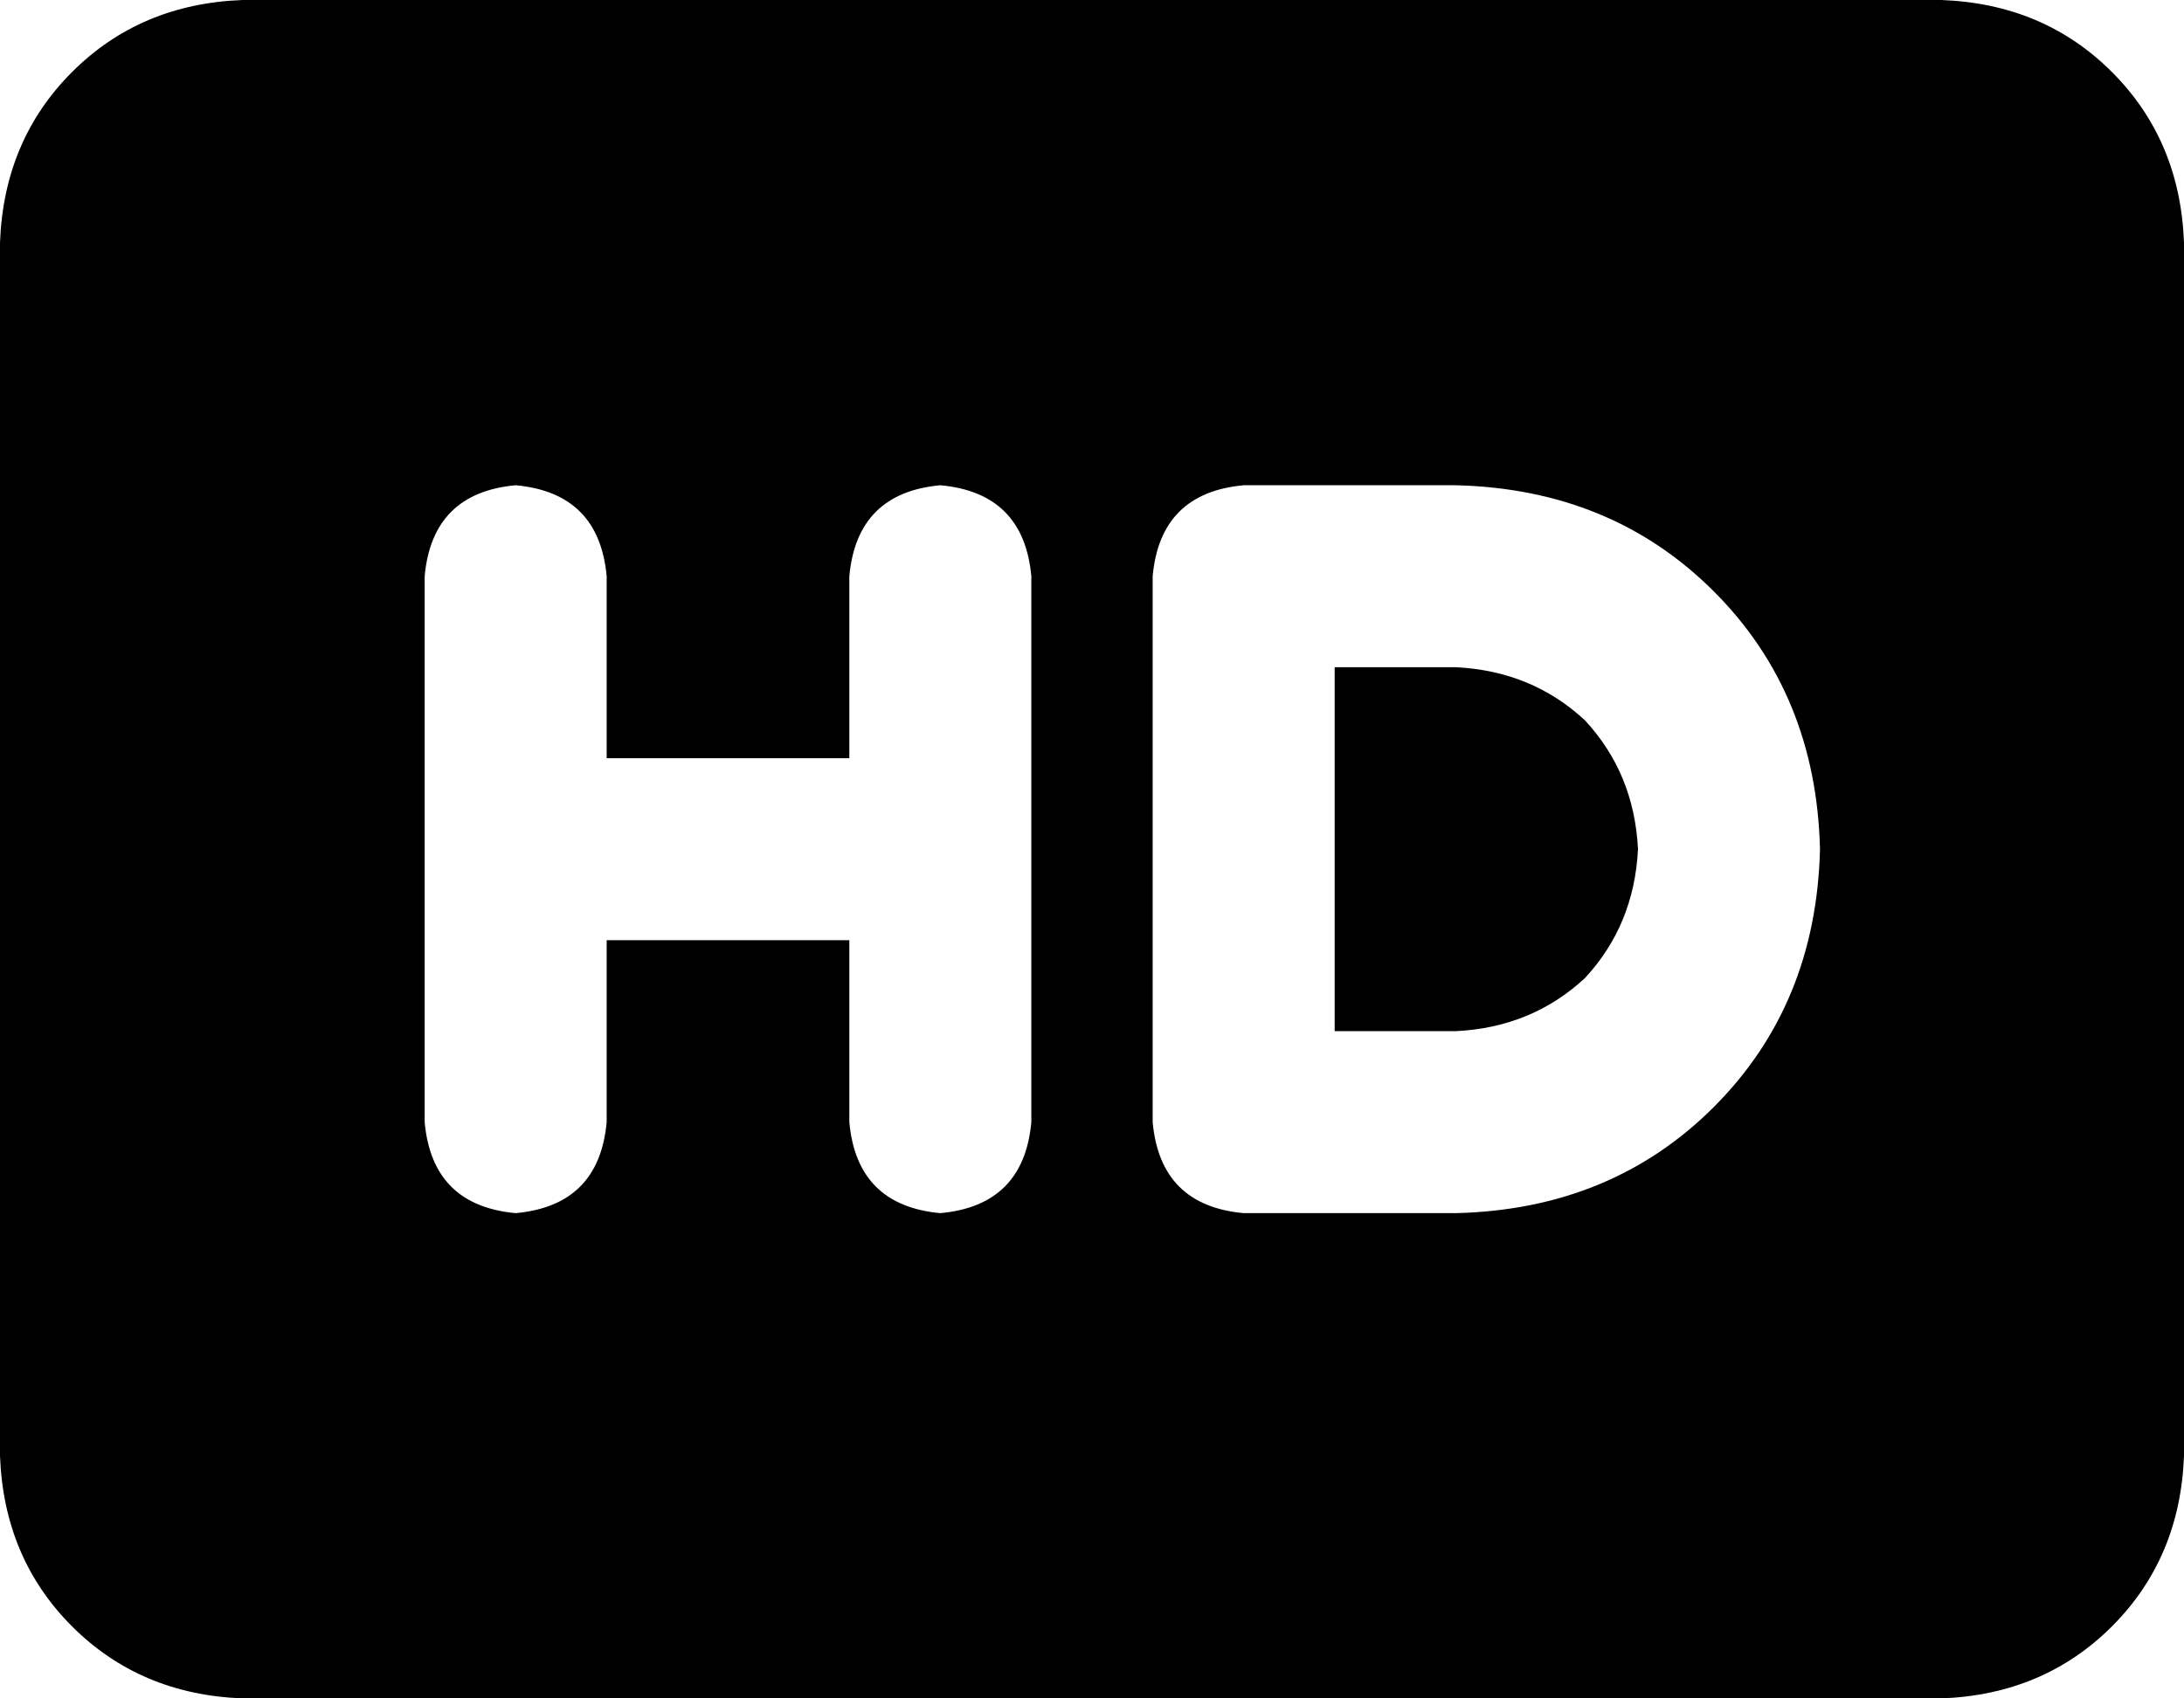 <svg xmlns="http://www.w3.org/2000/svg" viewBox="0 0 576 448">
    <path d="M 0 64 Q 1 37 19 19 L 19 19 Q 37 1 64 0 L 512 0 Q 539 1 557 19 Q 575 37 576 64 L 576 384 Q 575 411 557 429 Q 539 447 512 448 L 64 448 Q 37 447 19 429 Q 1 411 0 384 L 0 64 L 0 64 Z M 304 152 L 304 296 Q 306 318 328 320 L 384 320 Q 425 319 452 292 Q 479 265 480 224 Q 479 183 452 156 Q 425 129 384 128 L 328 128 Q 306 130 304 152 L 304 152 Z M 384 176 Q 404 177 418 190 L 418 190 Q 431 204 432 224 Q 431 244 418 258 Q 404 271 384 272 L 352 272 L 352 176 L 384 176 L 384 176 Z M 160 152 Q 158 130 136 128 Q 114 130 112 152 L 112 224 L 112 296 Q 114 318 136 320 Q 158 318 160 296 L 160 248 L 224 248 L 224 296 Q 226 318 248 320 Q 270 318 272 296 L 272 224 L 272 152 Q 270 130 248 128 Q 226 130 224 152 L 224 200 L 160 200 L 160 152 L 160 152 Z"/>
</svg>
